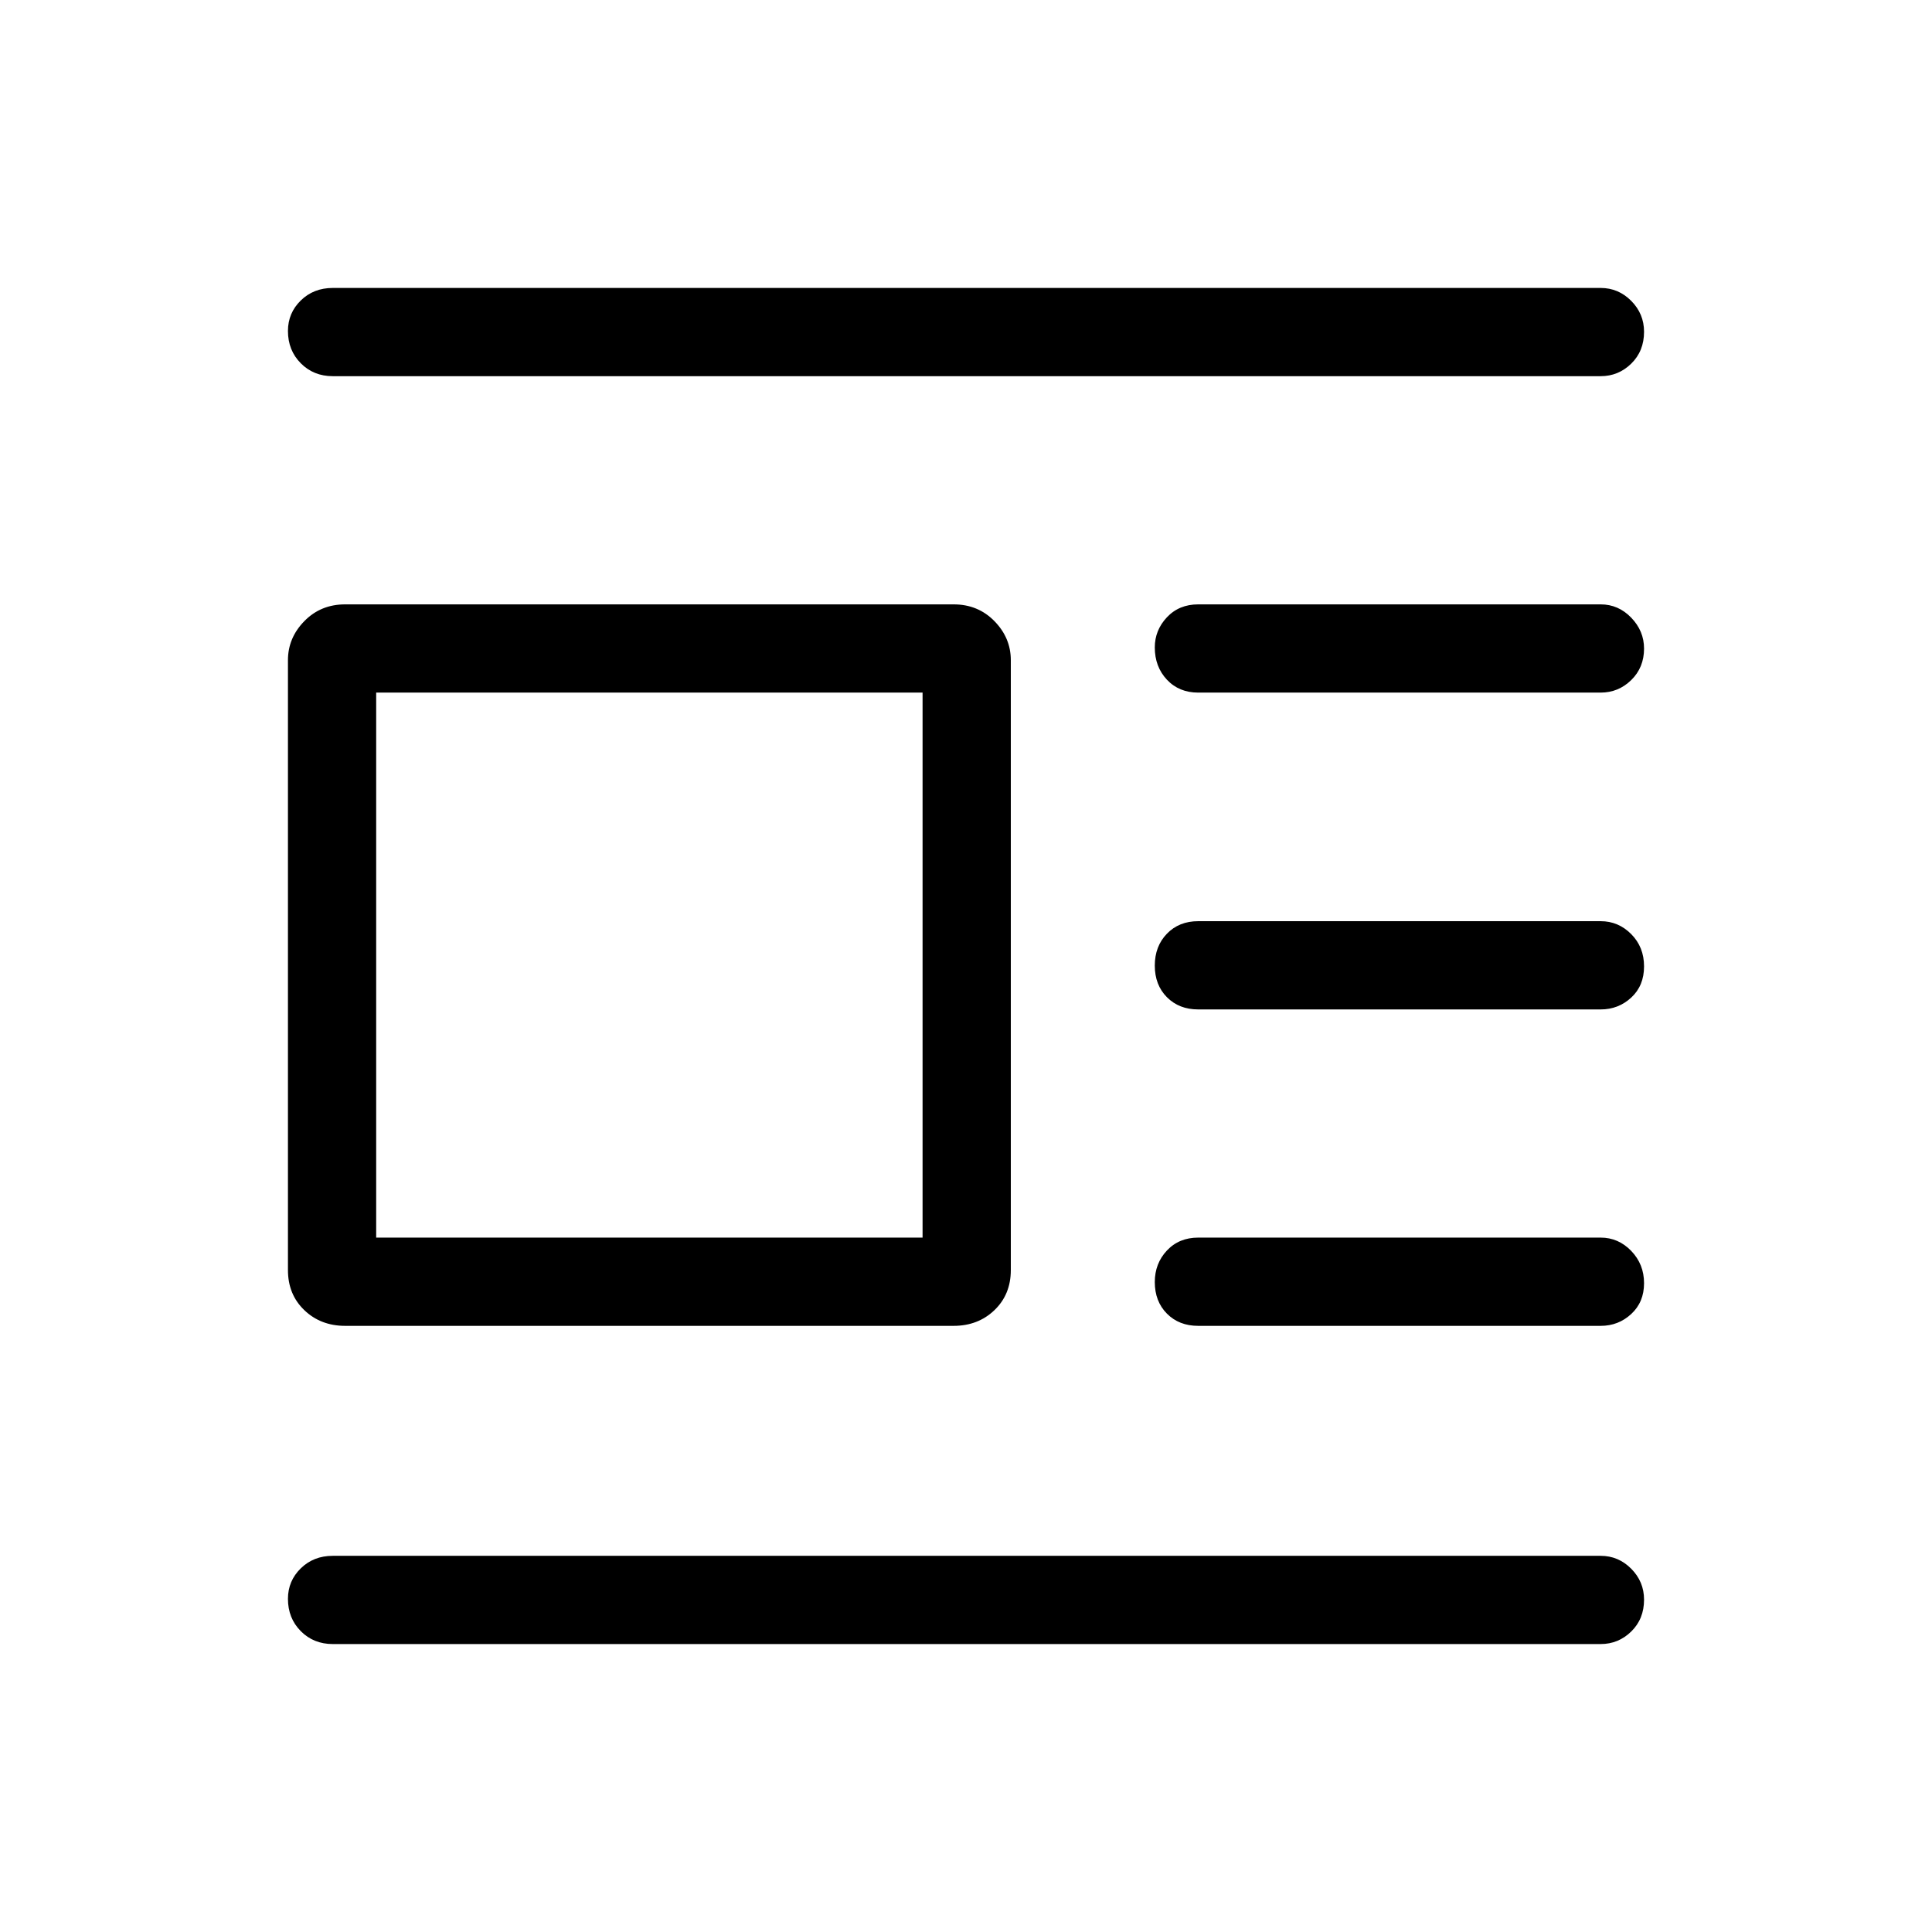<svg xmlns="http://www.w3.org/2000/svg" height="48" viewBox="0 -960 960 960" width="48"><path d="M171.5-301.19q-12.14 0-20.28-7.8-8.14-7.79-8.14-19.93v-303.04q0-11.08 8.14-19.4 8.14-8.33 20.28-8.33h302.35q12.14 0 20.28 8.33 8.14 8.32 8.14 19.4v303.04q0 12.14-8.14 19.93-8.14 7.8-20.28 7.8H171.5Zm15.42-43.85h271.5v-270.81h-271.5v270.81Zm-21.57-428.04q-9.53 0-15.9-6.42-6.37-6.43-6.37-16.04 0-8.92 6.37-15.15t15.9-6.23h630q8.83 0 15.2 6.42 6.37 6.43 6.37 15.35 0 9.61-6.37 15.84t-15.2 6.23h-630Zm430.03 157.23q-9.52 0-15.55-6.42-6.02-6.43-6.02-16.03 0-8.55 6.02-14.97 6.03-6.42 15.55-6.42h199.97q8.83 0 15.2 6.61 6.37 6.61 6.37 15.35 0 9.42-6.37 15.65t-15.2 6.23H595.38Zm0 157.43q-9.52 0-15.55-6.08-6.02-6.08-6.02-15.7 0-9.61 6.02-15.84 6.03-6.23 15.55-6.23h199.97q8.83 0 15.2 6.43 6.37 6.42 6.37 16.04 0 9.61-6.37 15.49-6.37 5.89-15.2 5.89H595.38Zm0 157.23q-9.52 0-15.55-6.08-6.02-6.08-6.02-15.69 0-9.23 6.02-15.66 6.03-6.42 15.55-6.42h199.97q8.83 0 15.2 6.61 6.37 6.62 6.37 16.04 0 9.43-6.37 15.31-6.37 5.89-15.2 5.89H595.38ZM165.35-143.08q-9.53 0-15.9-6.42-6.37-6.43-6.37-16.04 0-8.92 6.37-15.15t15.9-6.23h630q8.83 0 15.2 6.42 6.37 6.43 6.37 15.35 0 9.61-6.37 15.84t-15.2 6.23h-630Z"/></svg>